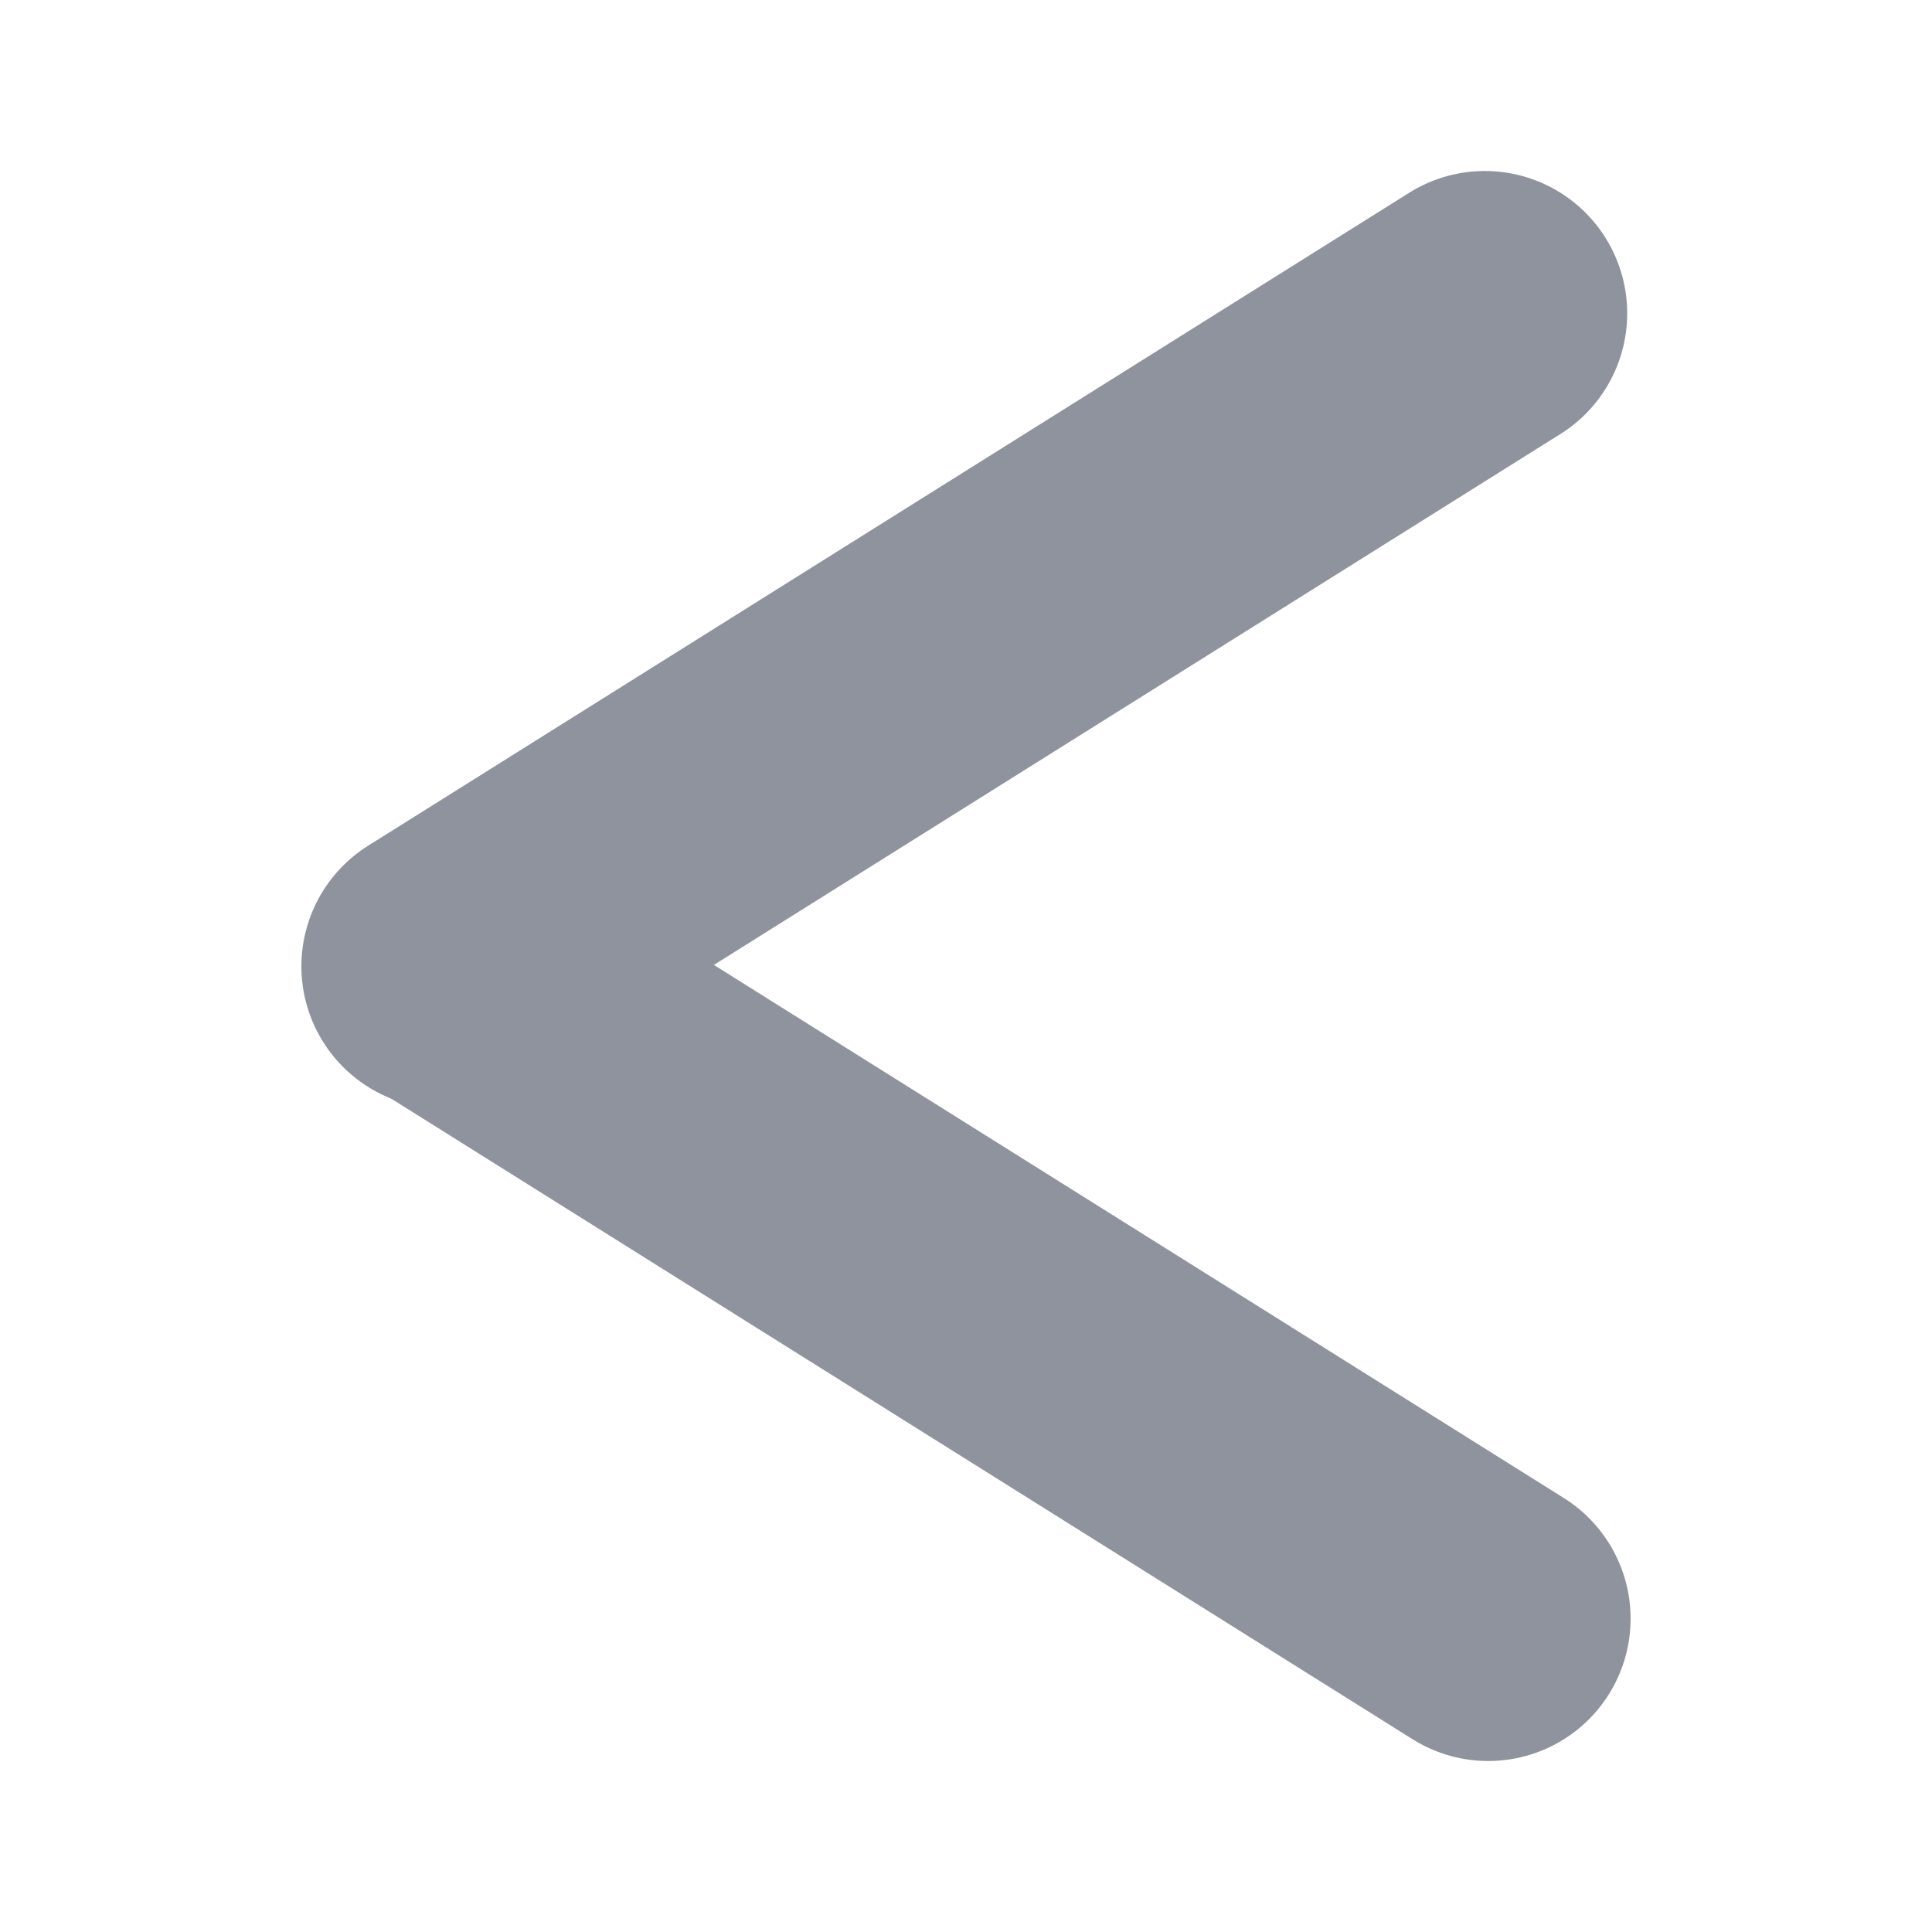 <?xml version="1.0" encoding="UTF-8" standalone="no"?>
<!-- Created with Inkscape (http://www.inkscape.org/) -->

<svg
   width="256.0px"
   height="256.0px"
   viewBox="0 0 256.0 256.0"
   version="1.1"
   id="SVGRoot"
   sodipodi:docname="back-256.svg"
   xml:space="preserve"
   inkscape:version="1.2.2 (b0a8486541, 2022-12-01)"
   xmlns:inkscape="http://www.inkscape.org/namespaces/inkscape"
   xmlns:sodipodi="http://sodipodi.sourceforge.net/DTD/sodipodi-0.dtd"
   xmlns="http://www.w3.org/2000/svg"
   xmlns:svg="http://www.w3.org/2000/svg"><sodipodi:namedview
     id="namedview14"
     pagecolor="#505050"
     bordercolor="#ffffff"
     borderopacity="1"
     inkscape:showpageshadow="0"
     inkscape:pageopacity="0"
     inkscape:pagecheckerboard="1"
     inkscape:deskcolor="#505050"
     inkscape:document-units="px"
     showgrid="true"
     inkscape:zoom="2.2097881"
     inkscape:cx="63.128226"
     inkscape:cy="149.56186"
     inkscape:window-width="1920"
     inkscape:window-height="1052"
     inkscape:window-x="0"
     inkscape:window-y="0"
     inkscape:window-maximized="1"
     inkscape:current-layer="layer1"><inkscape:grid
       type="xygrid"
       id="grid20" /></sodipodi:namedview><defs
     id="defs9" /><g
     inkscape:label="Layer 1"
     id="layer1"
     inkscape:groupmode="layer"><g
       id="g3343"
       transform="translate(-0.972,0.866)"><path
         style="fill:none;stroke:#8e939d;stroke-width:37.726;stroke-linecap:round;stroke-dasharray:none;stroke-opacity:1"
         d="M 59.771,127.176 197.72,40.656"
         id="path2558" /><path
         style="fill:none;stroke:#8e939d;stroke-width:37.726;stroke-linecap:round;stroke-dasharray:none;stroke-opacity:1"
         d="M 60.223,127.092 198.172,213.613"
         id="path2558-3" /></g></g></svg>
